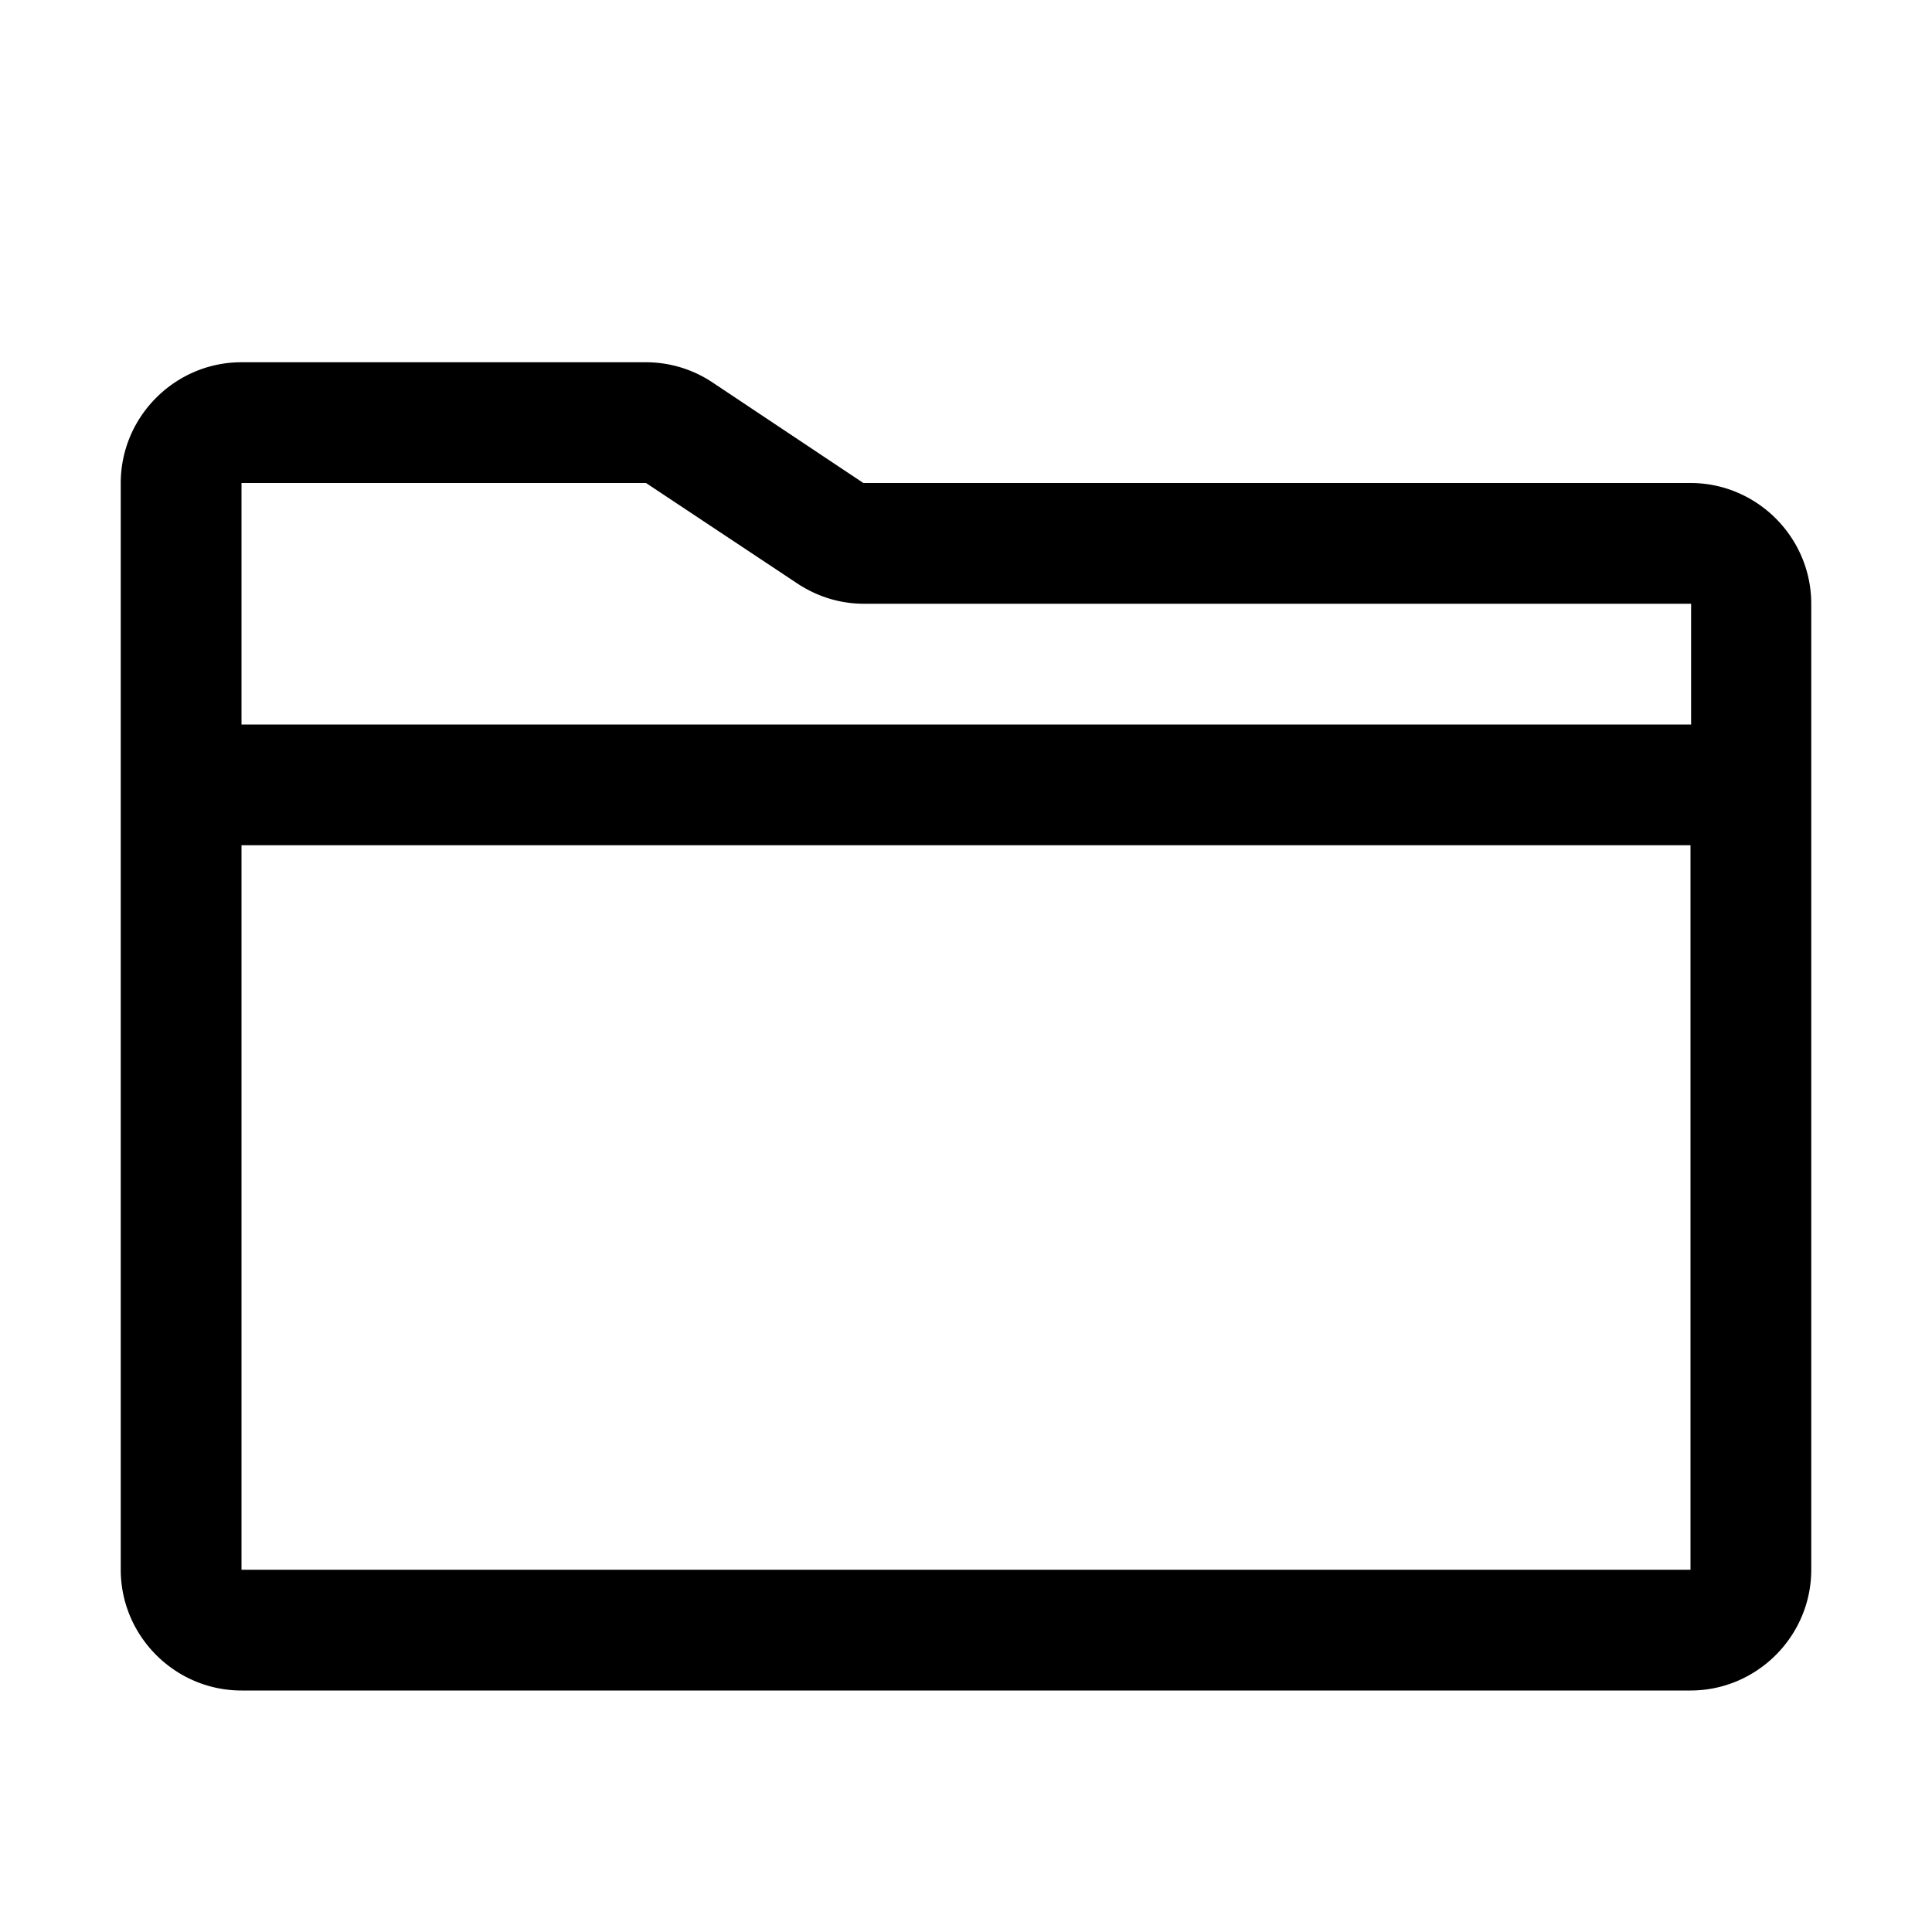 <svg xmlns="http://www.w3.org/2000/svg" viewBox="0 0 32 32"><path d="M28 8H14.3l-2.49-1.66A1.99 1.99 0 0 0 10.7 6H4c-1.1 0-2 .9-2 2v18c0 1.1.9 2 2 2h24c1.1 0 2-.9 2-2V10c0-1.1-.9-2-2-2ZM10.7 8l2.5 1.66c.33.22.71.34 1.11.34h13.7v2H4V8h6.7ZM4 26V14h24v12H4Z"/></svg>